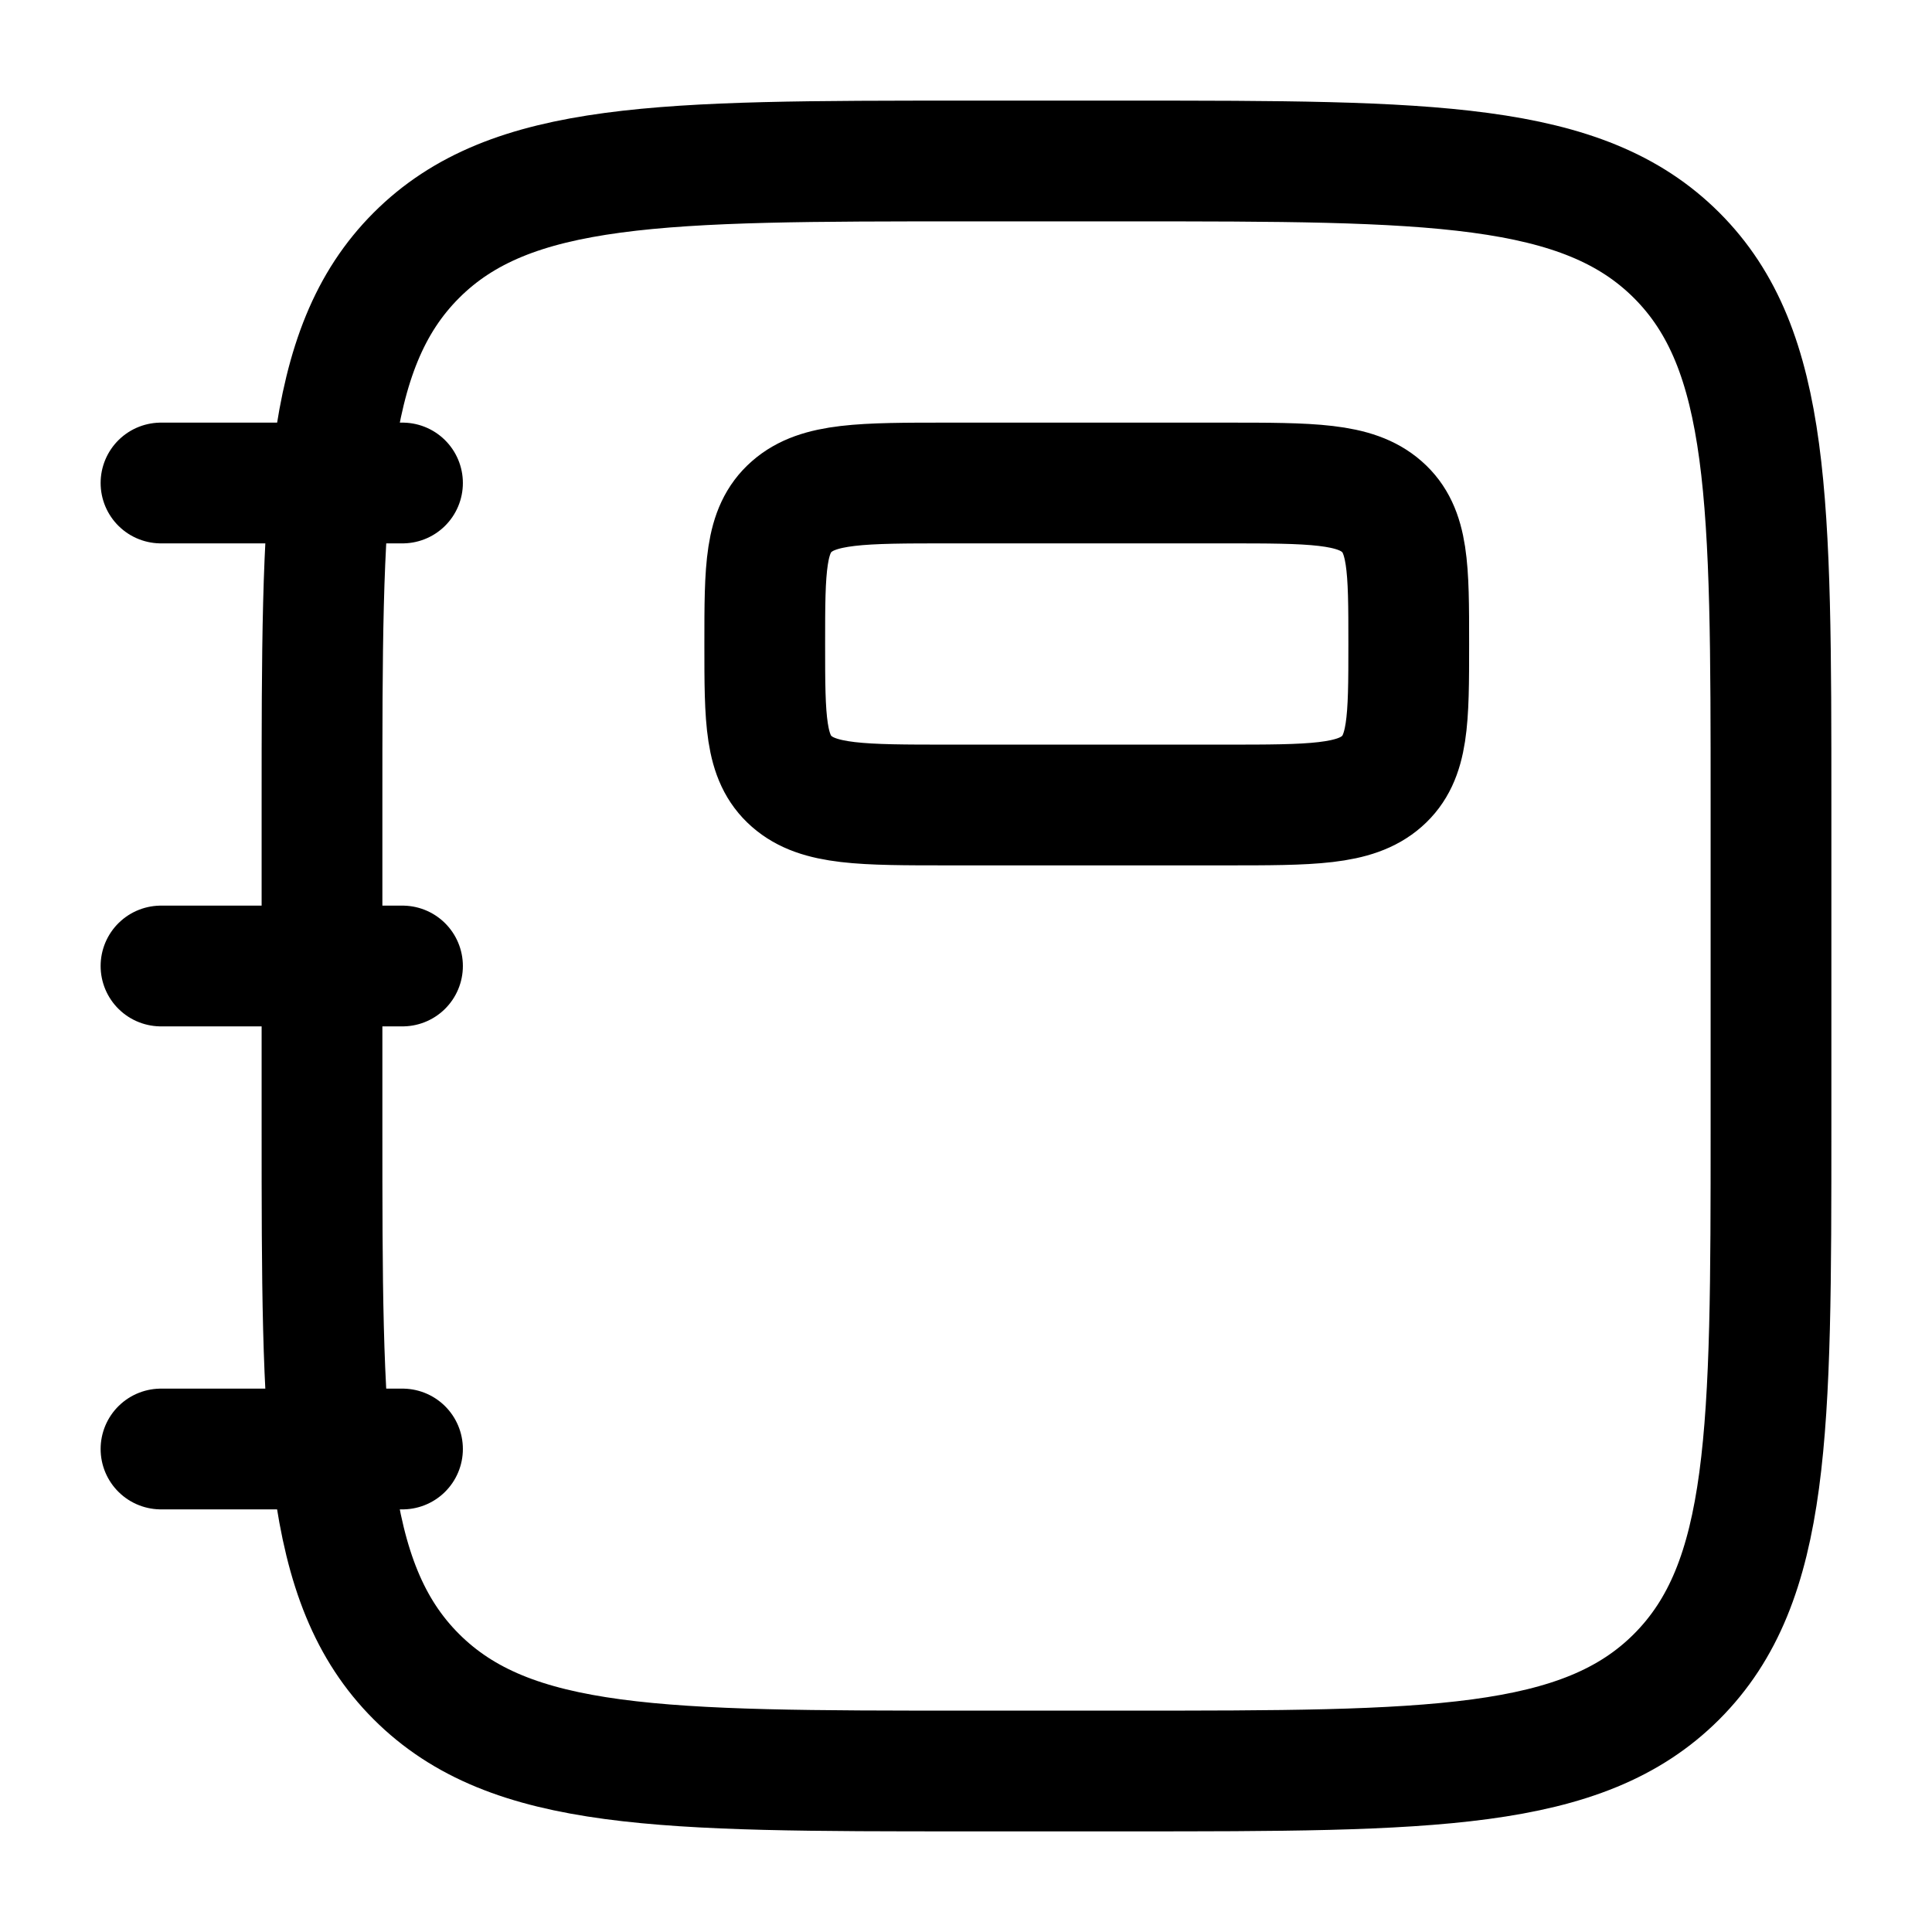 <svg xmlns="http://www.w3.org/2000/svg" width="1em" height="1em" viewBox="0 0 24 24"><g fill="none" stroke="currentColor" stroke-linecap="round" stroke-linejoin="round" stroke-width="1.5" color="currentColor"><path d="M22 14v-4c0-3.771 0-5.657-1.172-6.828S17.771 2 14 2h-2C8.229 2 6.343 2 5.172 3.172S4 6.229 4 10v4c0 3.771 0 5.657 1.172 6.828S8.229 22 12 22h2c3.771 0 5.657 0 6.828-1.172S22 17.771 22 14"/><path d="M11.786 10h3.428c1.078 0 1.617 0 1.951-.293S17.5 8.943 17.5 8s0-1.414-.335-1.707C16.831 6 16.292 6 15.215 6h-3.43c-1.077 0-1.616 0-1.95.293C9.5 6.586 9.5 7.057 9.5 8s0 1.414.335 1.707c.334.293.873.293 1.95.293M5 6H2m3 6H2m3 6H2"/></g></svg>